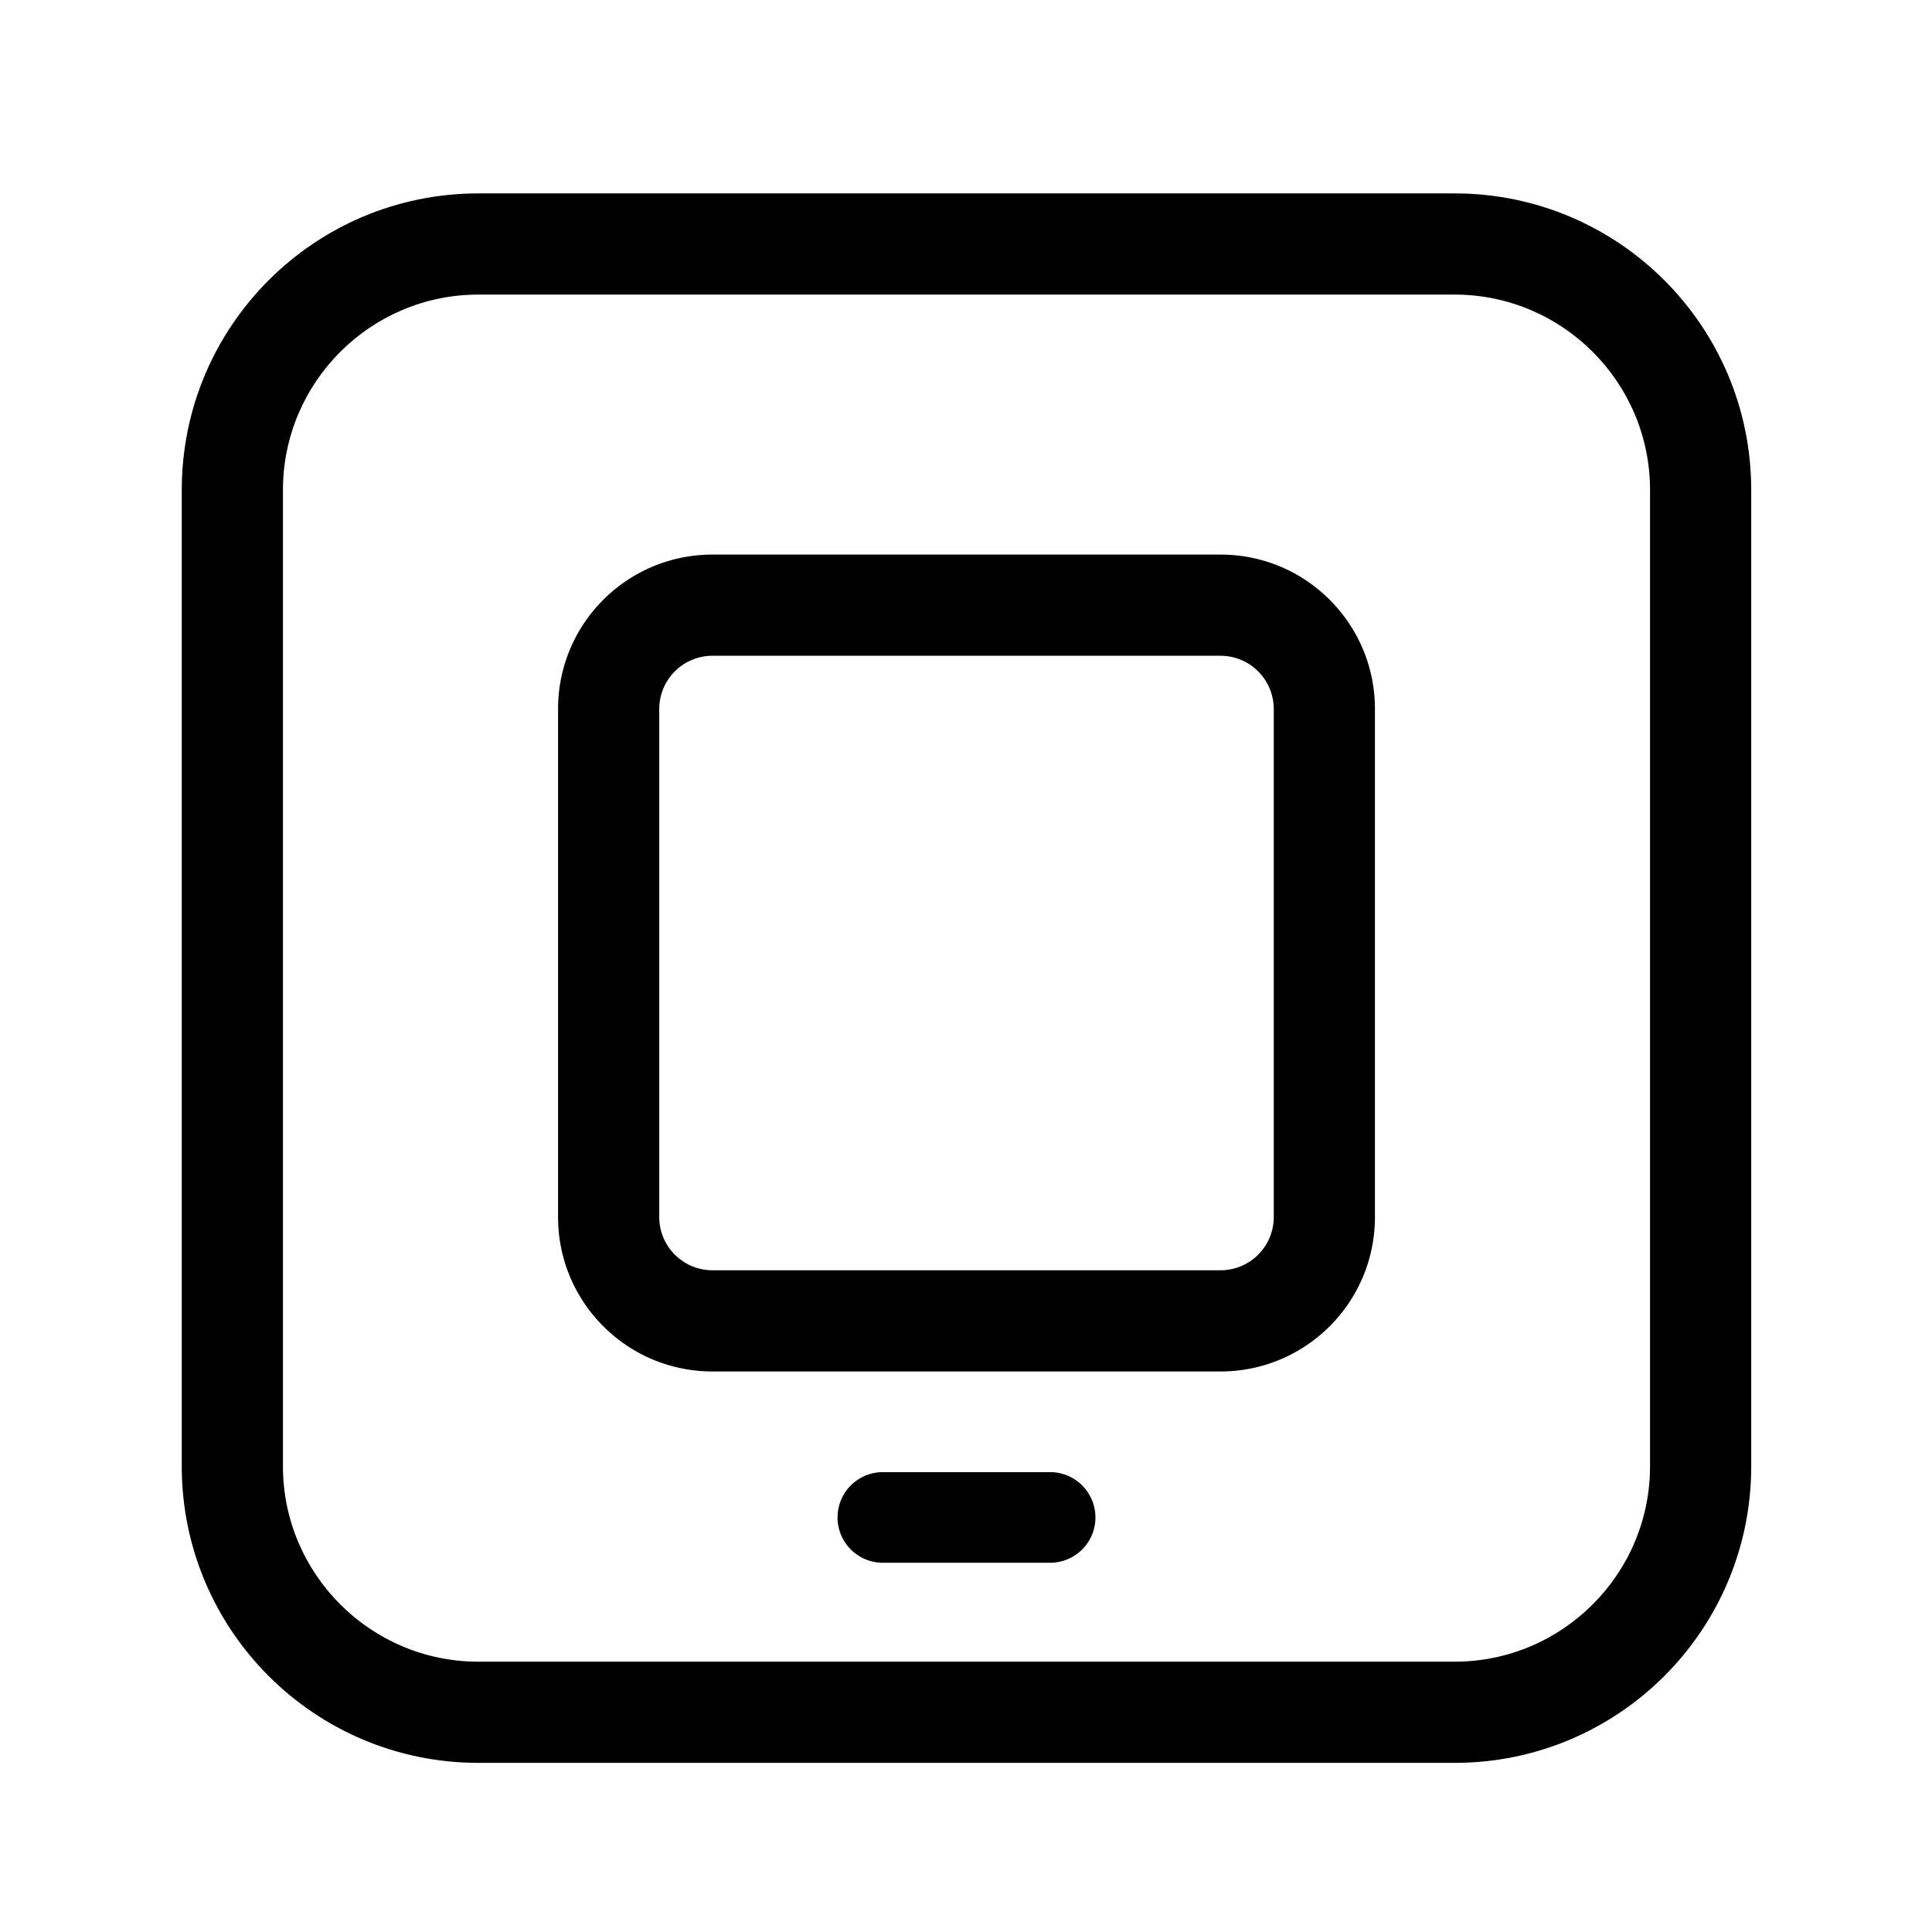 <?xml version="1.0" standalone="no"?><!DOCTYPE svg PUBLIC "-//W3C//DTD SVG 1.1//EN" "http://www.w3.org/Graphics/SVG/1.1/DTD/svg11.dtd"><svg t="1545632535555" class="icon" style="" viewBox="0 0 1024 1024" version="1.1" xmlns="http://www.w3.org/2000/svg" p-id="5617" xmlns:xlink="http://www.w3.org/1999/xlink" width="200" height="200"><defs><style type="text/css"></style></defs><path d="M770.982 156.137c57.109 0 103.573 46.464 103.573 103.573v517.443c0 57.109-46.464 103.573-103.573 103.573h-517.443c-57.109 0-103.573-46.464-103.573-103.573V259.71c0-57.109 46.464-103.573 103.573-103.573h517.443m0-53.628h-517.443c-86.821 0-157.201 70.38-157.201 157.201v517.443c0 86.821 70.38 157.201 157.201 157.201h517.443c86.821 0 157.201-70.38 157.201-157.201V259.71c0-86.821-70.38-157.201-157.201-157.201z" p-id="5618"></path><path d="M646.926 347.571a28.223 28.223 0 0 1 28.191 28.191v269.323a28.223 28.223 0 0 1-28.191 28.191h-269.323a28.223 28.223 0 0 1-28.191-28.191v-269.323a28.223 28.223 0 0 1 28.191-28.191h269.323m0-53.628h-269.323c-45.191 0-81.818 36.635-81.818 81.818v269.323c0 45.191 36.635 81.818 81.818 81.818h269.323c45.191 0 81.818-36.635 81.818-81.818v-269.323c0-45.191-36.635-81.818-81.818-81.818zM556.591 828.291h-88.662a24.012 24.012 0 1 1 0-48.025h88.662a24.012 24.012 0 1 1 0 48.025z" p-id="5619"></path></svg>